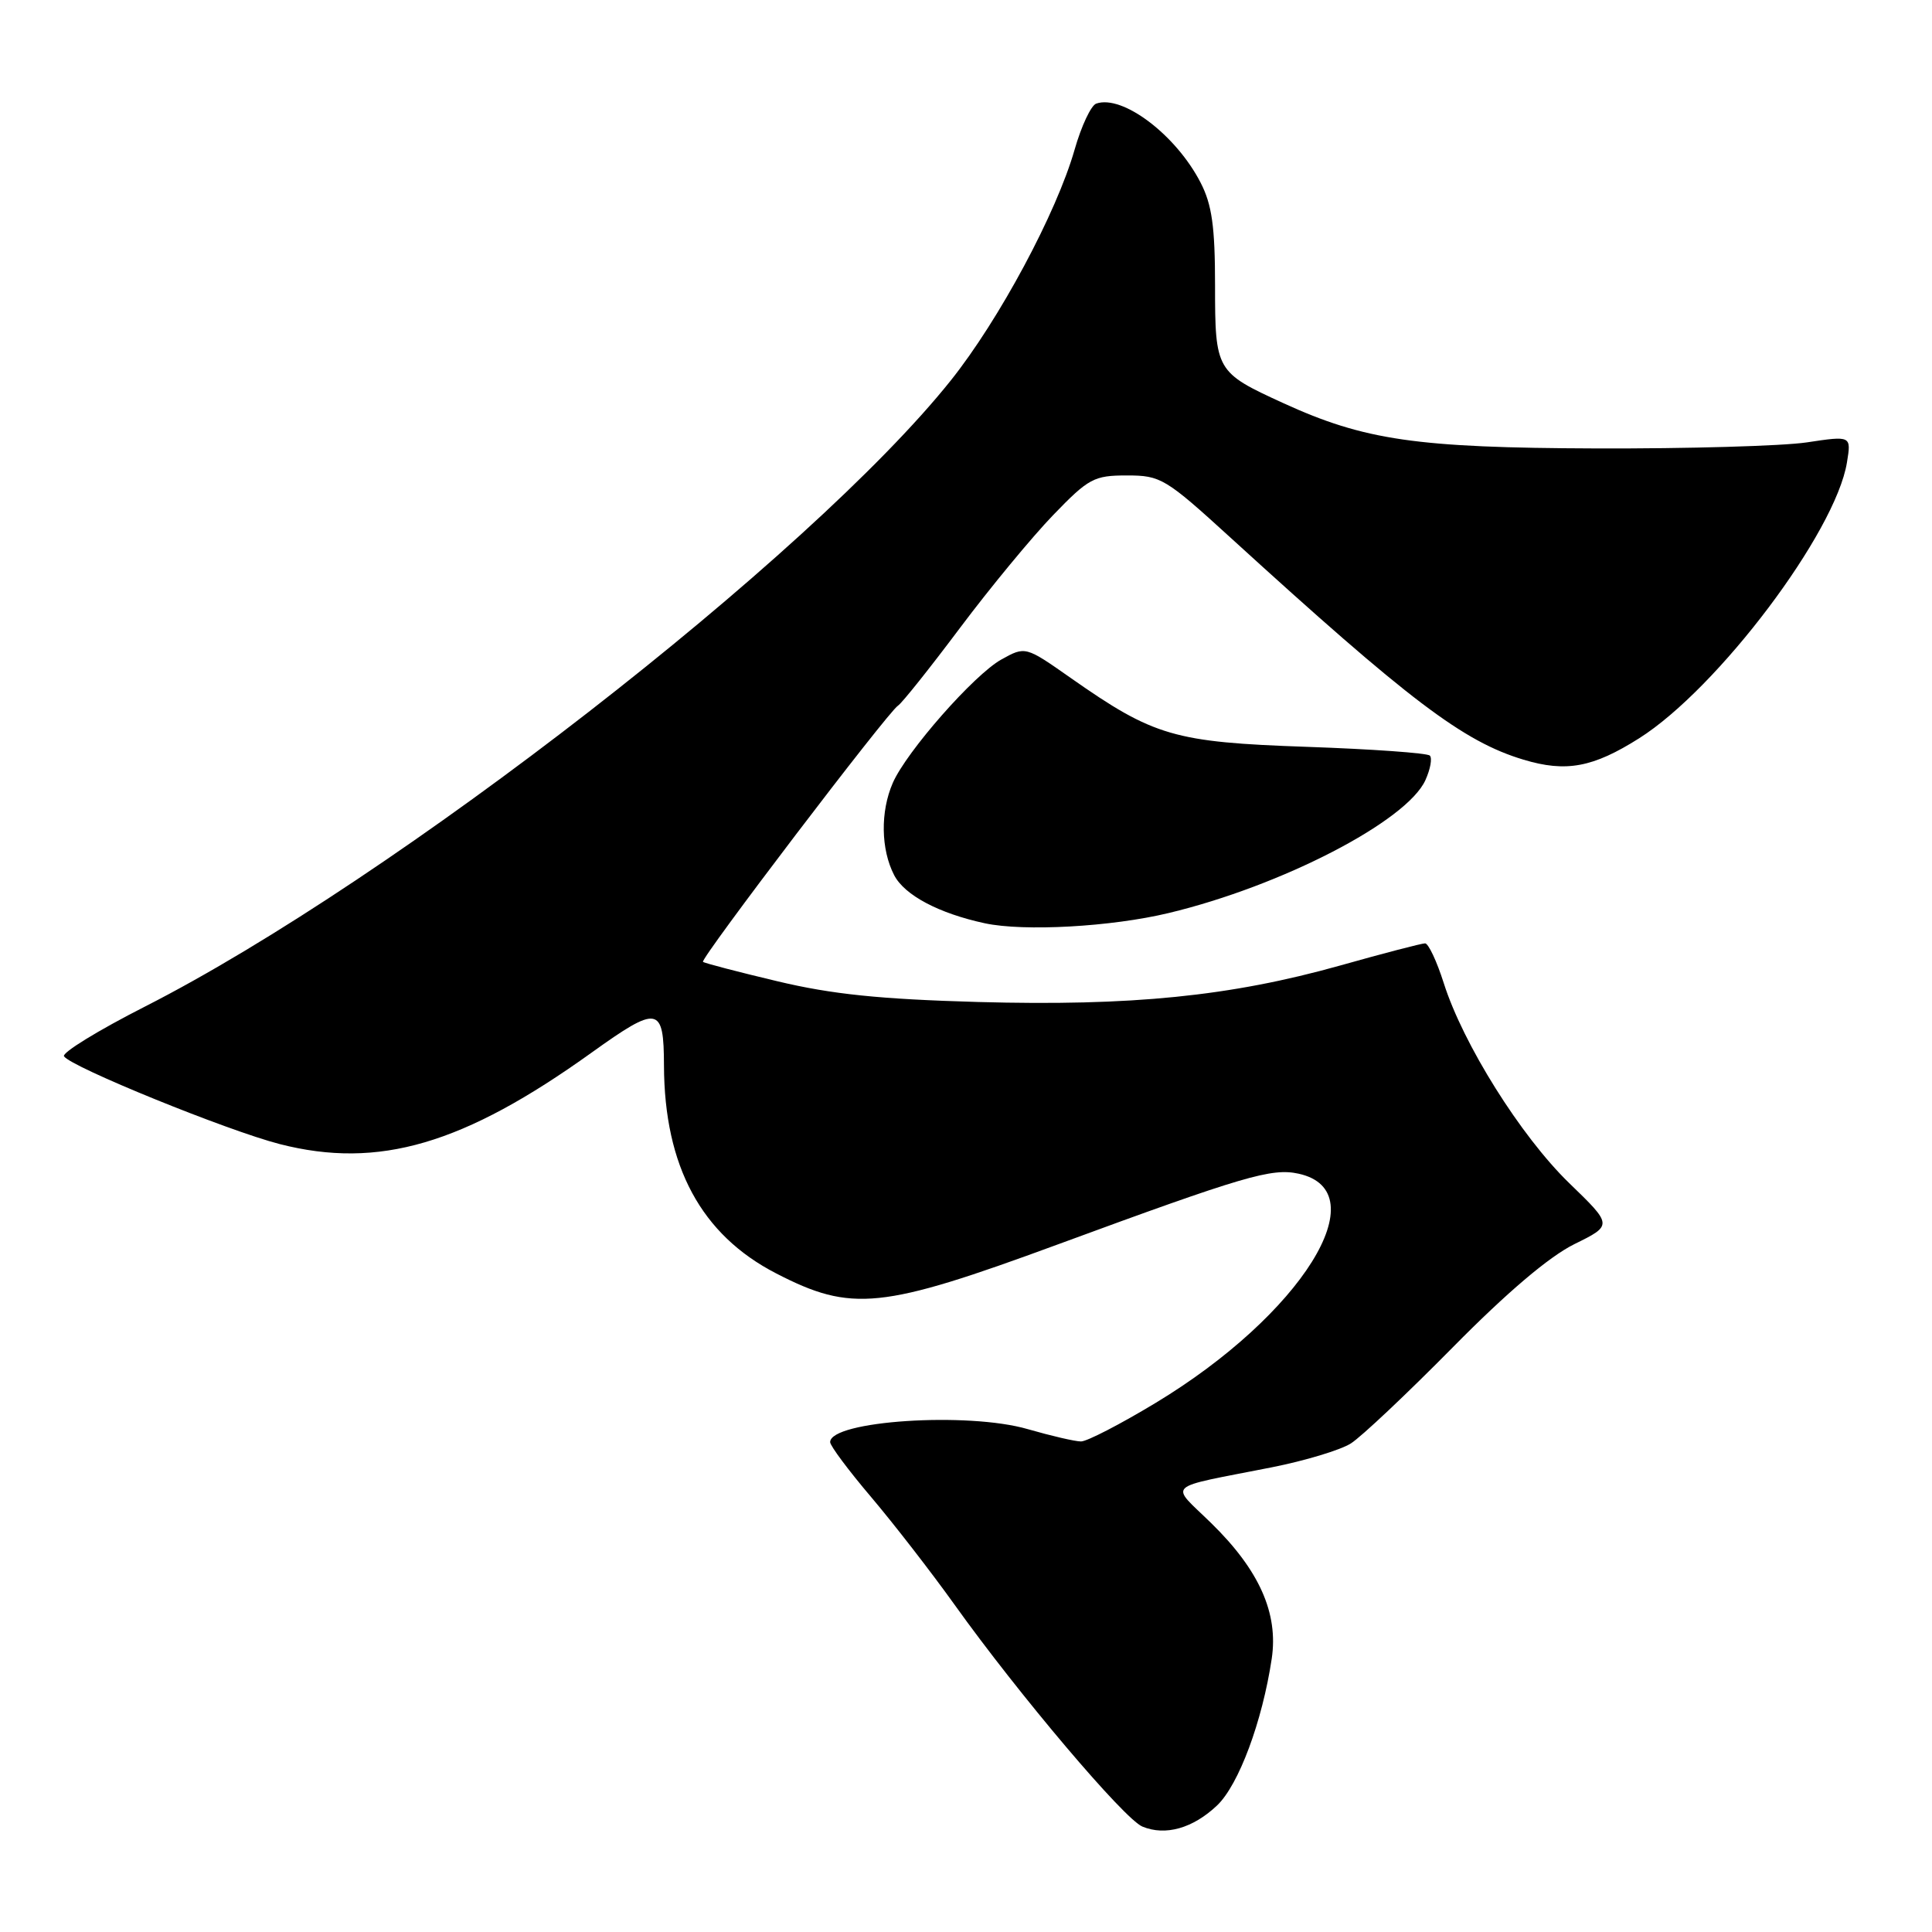 <?xml version="1.0" encoding="UTF-8" standalone="no"?>
<!DOCTYPE svg PUBLIC "-//W3C//DTD SVG 1.1//EN" "http://www.w3.org/Graphics/SVG/1.1/DTD/svg11.dtd" >
<svg xmlns="http://www.w3.org/2000/svg" xmlns:xlink="http://www.w3.org/1999/xlink" version="1.1" viewBox="0 0 256 256">
 <g >
 <path fill="currentColor"
d=" M 161.28 239.22 C 164.14 236.49 167.26 228.11 168.51 219.79 C 169.41 213.76 166.86 208.04 160.48 201.81 C 154.99 196.44 154.08 197.28 168.50 194.43 C 172.90 193.56 177.62 192.14 179.00 191.26 C 180.38 190.39 186.45 184.66 192.50 178.53 C 199.69 171.24 205.27 166.51 208.60 164.86 C 213.70 162.35 213.70 162.35 207.91 156.75 C 201.51 150.54 193.86 138.33 191.30 130.25 C 190.38 127.36 189.27 125.00 188.83 125.00 C 188.38 125.00 183.31 126.32 177.56 127.94 C 163.05 132.01 149.92 133.33 129.61 132.77 C 116.57 132.40 110.24 131.75 103.00 130.02 C 97.78 128.78 93.34 127.62 93.15 127.45 C 92.73 127.08 117.66 94.33 118.98 93.51 C 119.49 93.20 123.18 88.57 127.19 83.22 C 131.20 77.87 136.76 71.14 139.55 68.25 C 144.25 63.38 144.95 63.00 149.32 63.00 C 153.81 63.00 154.42 63.37 163.06 71.25 C 186.75 92.86 193.88 98.26 201.87 100.66 C 207.51 102.36 211.07 101.70 217.19 97.83 C 227.63 91.23 243.23 70.53 244.73 61.28 C 245.31 57.73 245.31 57.73 239.40 58.62 C 236.16 59.10 223.60 59.46 211.50 59.42 C 187.68 59.34 180.80 58.34 170.03 53.41 C 161.13 49.34 161.00 49.12 161.00 37.81 C 161.00 30.04 160.59 27.12 159.09 24.21 C 155.84 17.88 148.74 12.50 145.25 13.73 C 144.57 13.97 143.28 16.71 142.39 19.83 C 139.99 28.22 132.39 42.39 125.97 50.43 C 107.36 73.73 52.25 116.55 19.22 133.37 C 13.02 136.52 8.19 139.49 8.48 139.96 C 9.34 141.36 30.14 149.82 37.08 151.60 C 50.18 154.95 61.43 151.65 78.40 139.47 C 87.22 133.15 87.96 133.28 87.98 141.20 C 88.03 154.55 92.91 163.61 102.84 168.73 C 112.86 173.90 116.76 173.50 140.17 164.89 C 164.88 155.80 168.52 154.74 172.07 155.52 C 182.69 157.85 172.46 174.23 153.08 185.92 C 148.46 188.71 144.03 191.00 143.24 191.00 C 142.45 191.00 139.28 190.26 136.19 189.37 C 128.23 187.05 110.00 188.26 110.00 191.09 C 110.00 191.58 112.45 194.86 115.44 198.38 C 118.42 201.90 123.40 208.32 126.49 212.64 C 134.99 224.53 148.97 241.04 151.37 242.03 C 154.42 243.30 158.08 242.26 161.28 239.22 Z  M 154.86 120.98 C 169.81 117.40 186.40 108.82 188.87 103.38 C 189.53 101.93 189.80 100.46 189.46 100.12 C 189.11 99.78 181.79 99.26 173.17 98.96 C 155.58 98.35 152.90 97.56 141.90 89.85 C 135.87 85.62 135.87 85.62 132.68 87.39 C 129.07 89.40 120.11 99.59 118.30 103.74 C 116.64 107.54 116.71 112.54 118.48 115.96 C 119.85 118.62 124.41 121.03 130.50 122.34 C 135.69 123.45 147.25 122.81 154.86 120.98 Z "/>
</g>
</svg>
